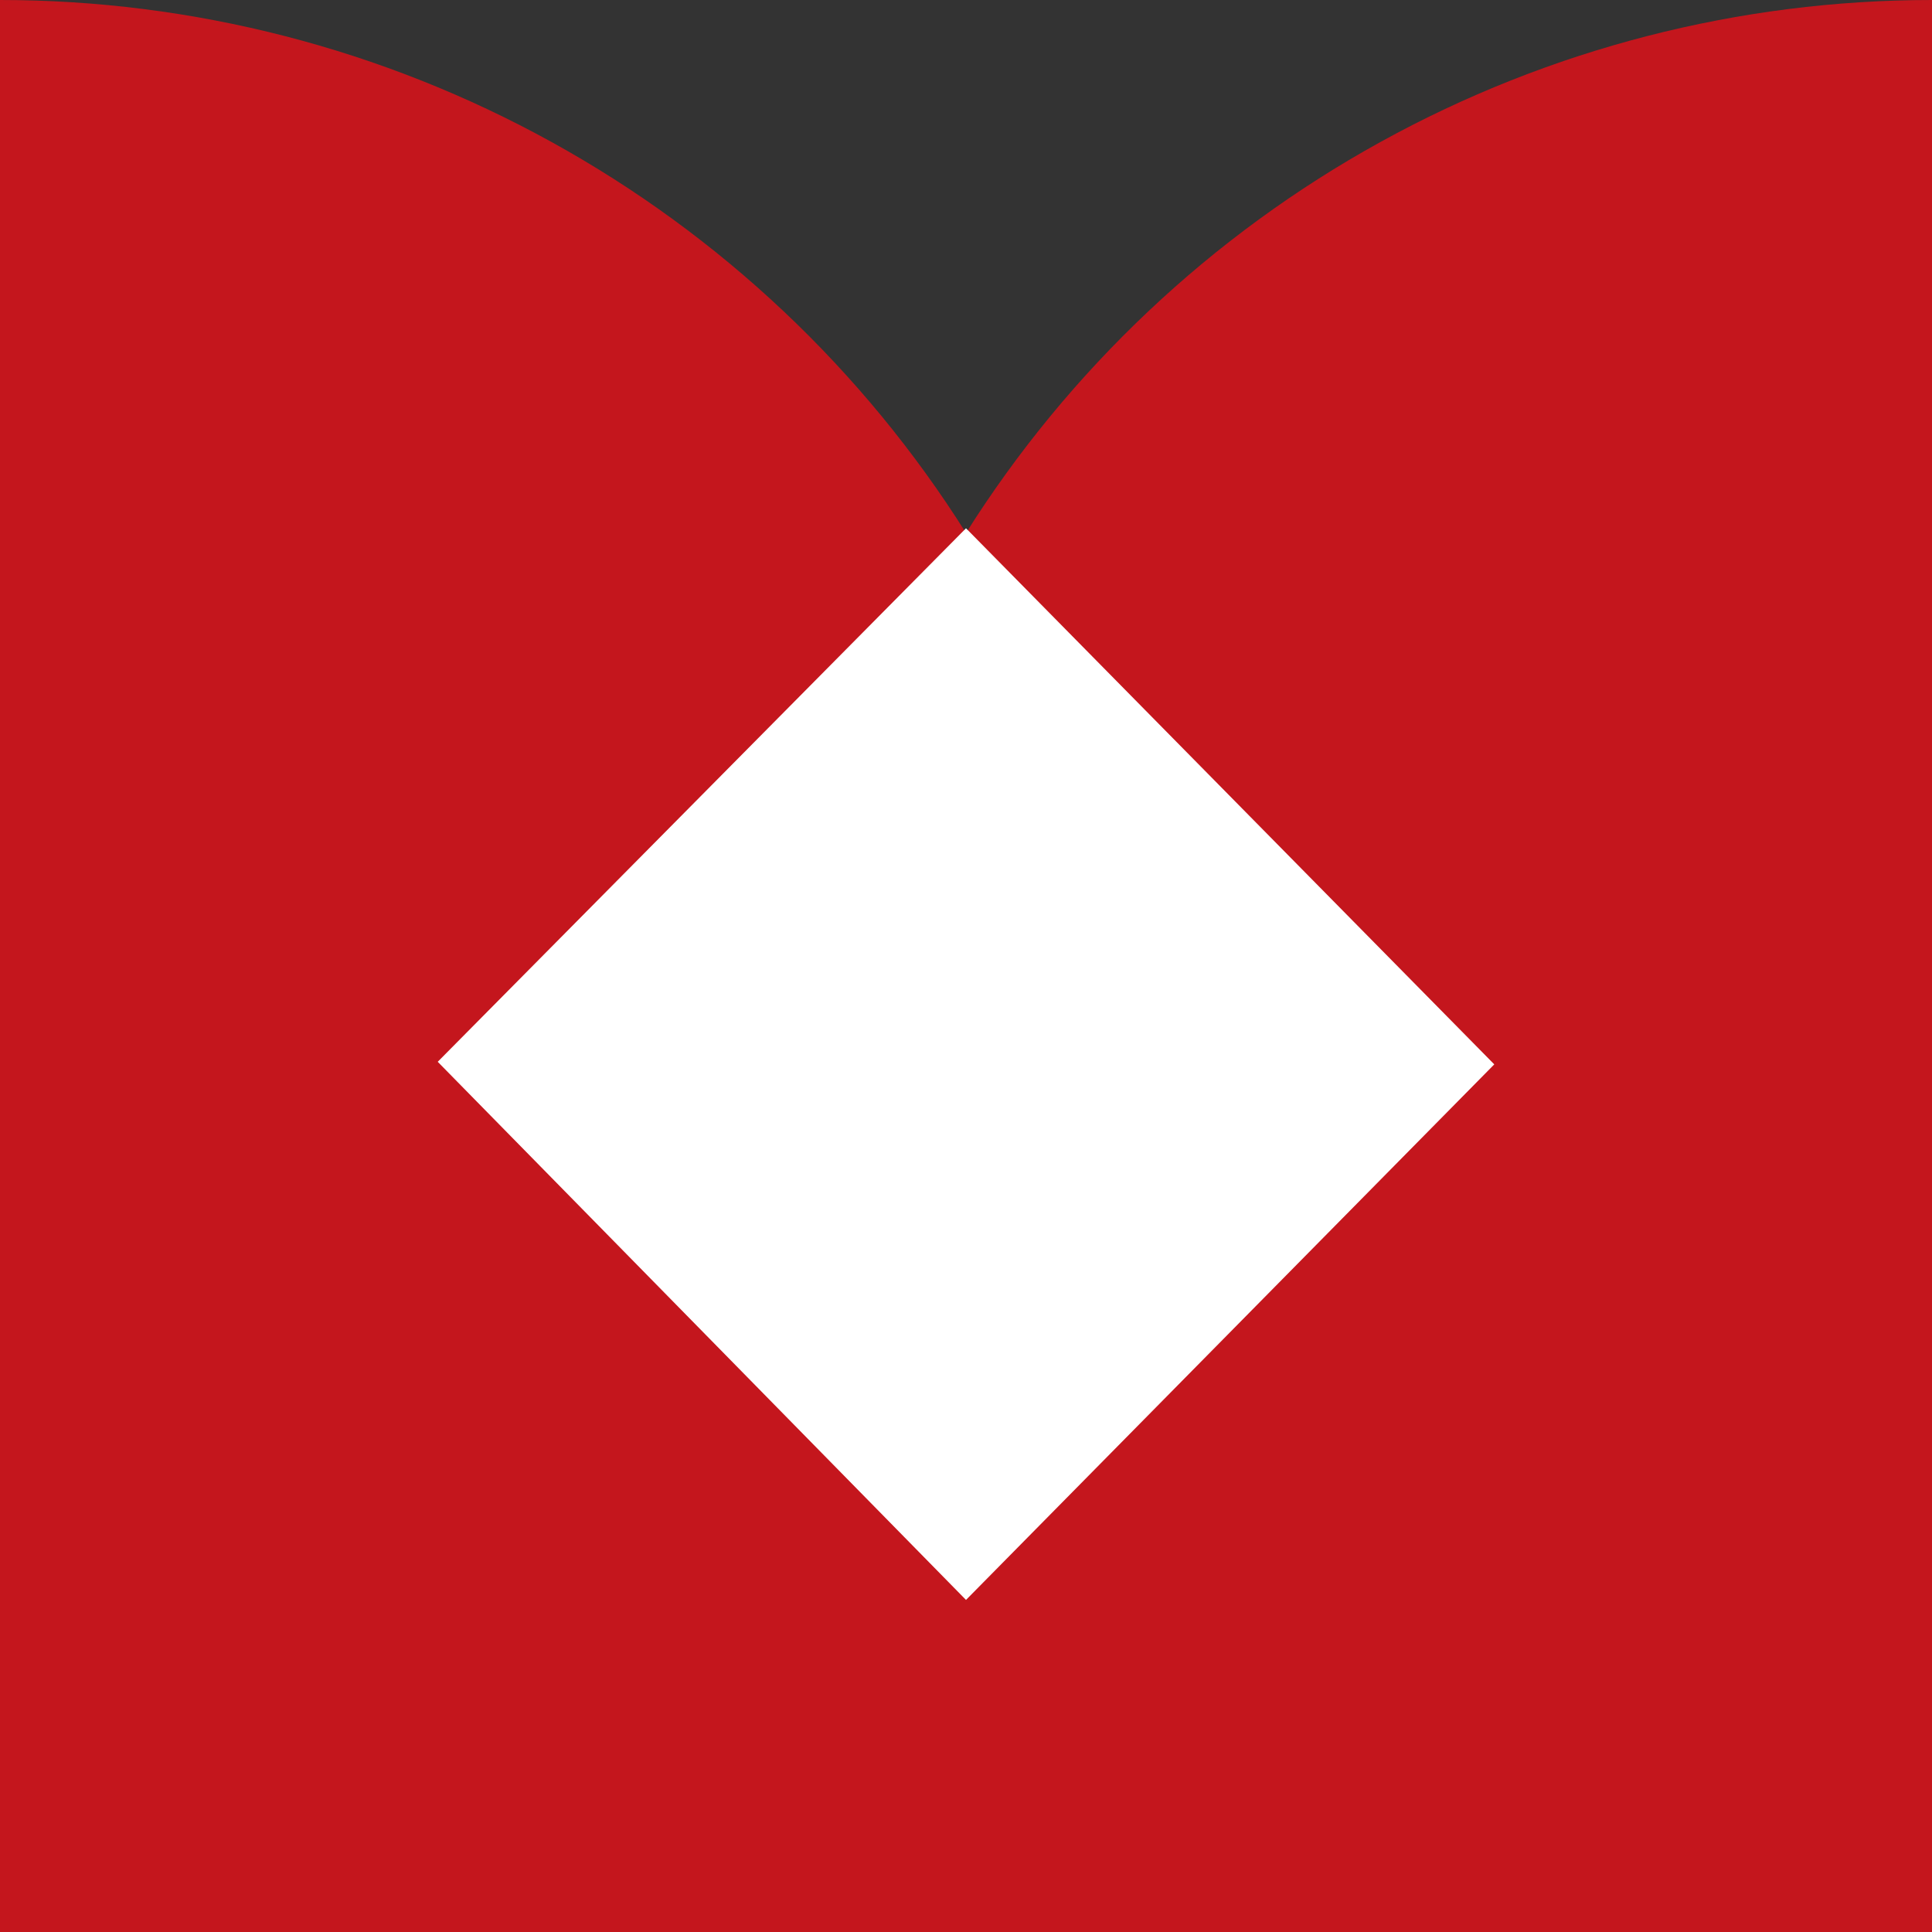 <svg width="83" height="83" viewBox="0 0 83 83" fill="none" xmlns="http://www.w3.org/2000/svg">
<rect x="0" y="0" width="83" height="83" fill="#333333" stroke="none"/>
<path d="M82.978 83H0V6.32209e-07C8.288 -0.001 16.441 2.098 23.698 6.102C30.956 10.106 37.08 15.884 41.5 22.897C45.92 15.884 52.044 10.106 59.302 6.102C66.559 2.098 74.712 -0.001 83 6.32209e-07C83 27.674 83 55.341 83 83" fill="#C4161D"/>
<path d="M41.5 22.695L64.195 45.726L41.5 68.734L18.805 45.615L41.5 22.695Z" fill="white"/>
</svg>
